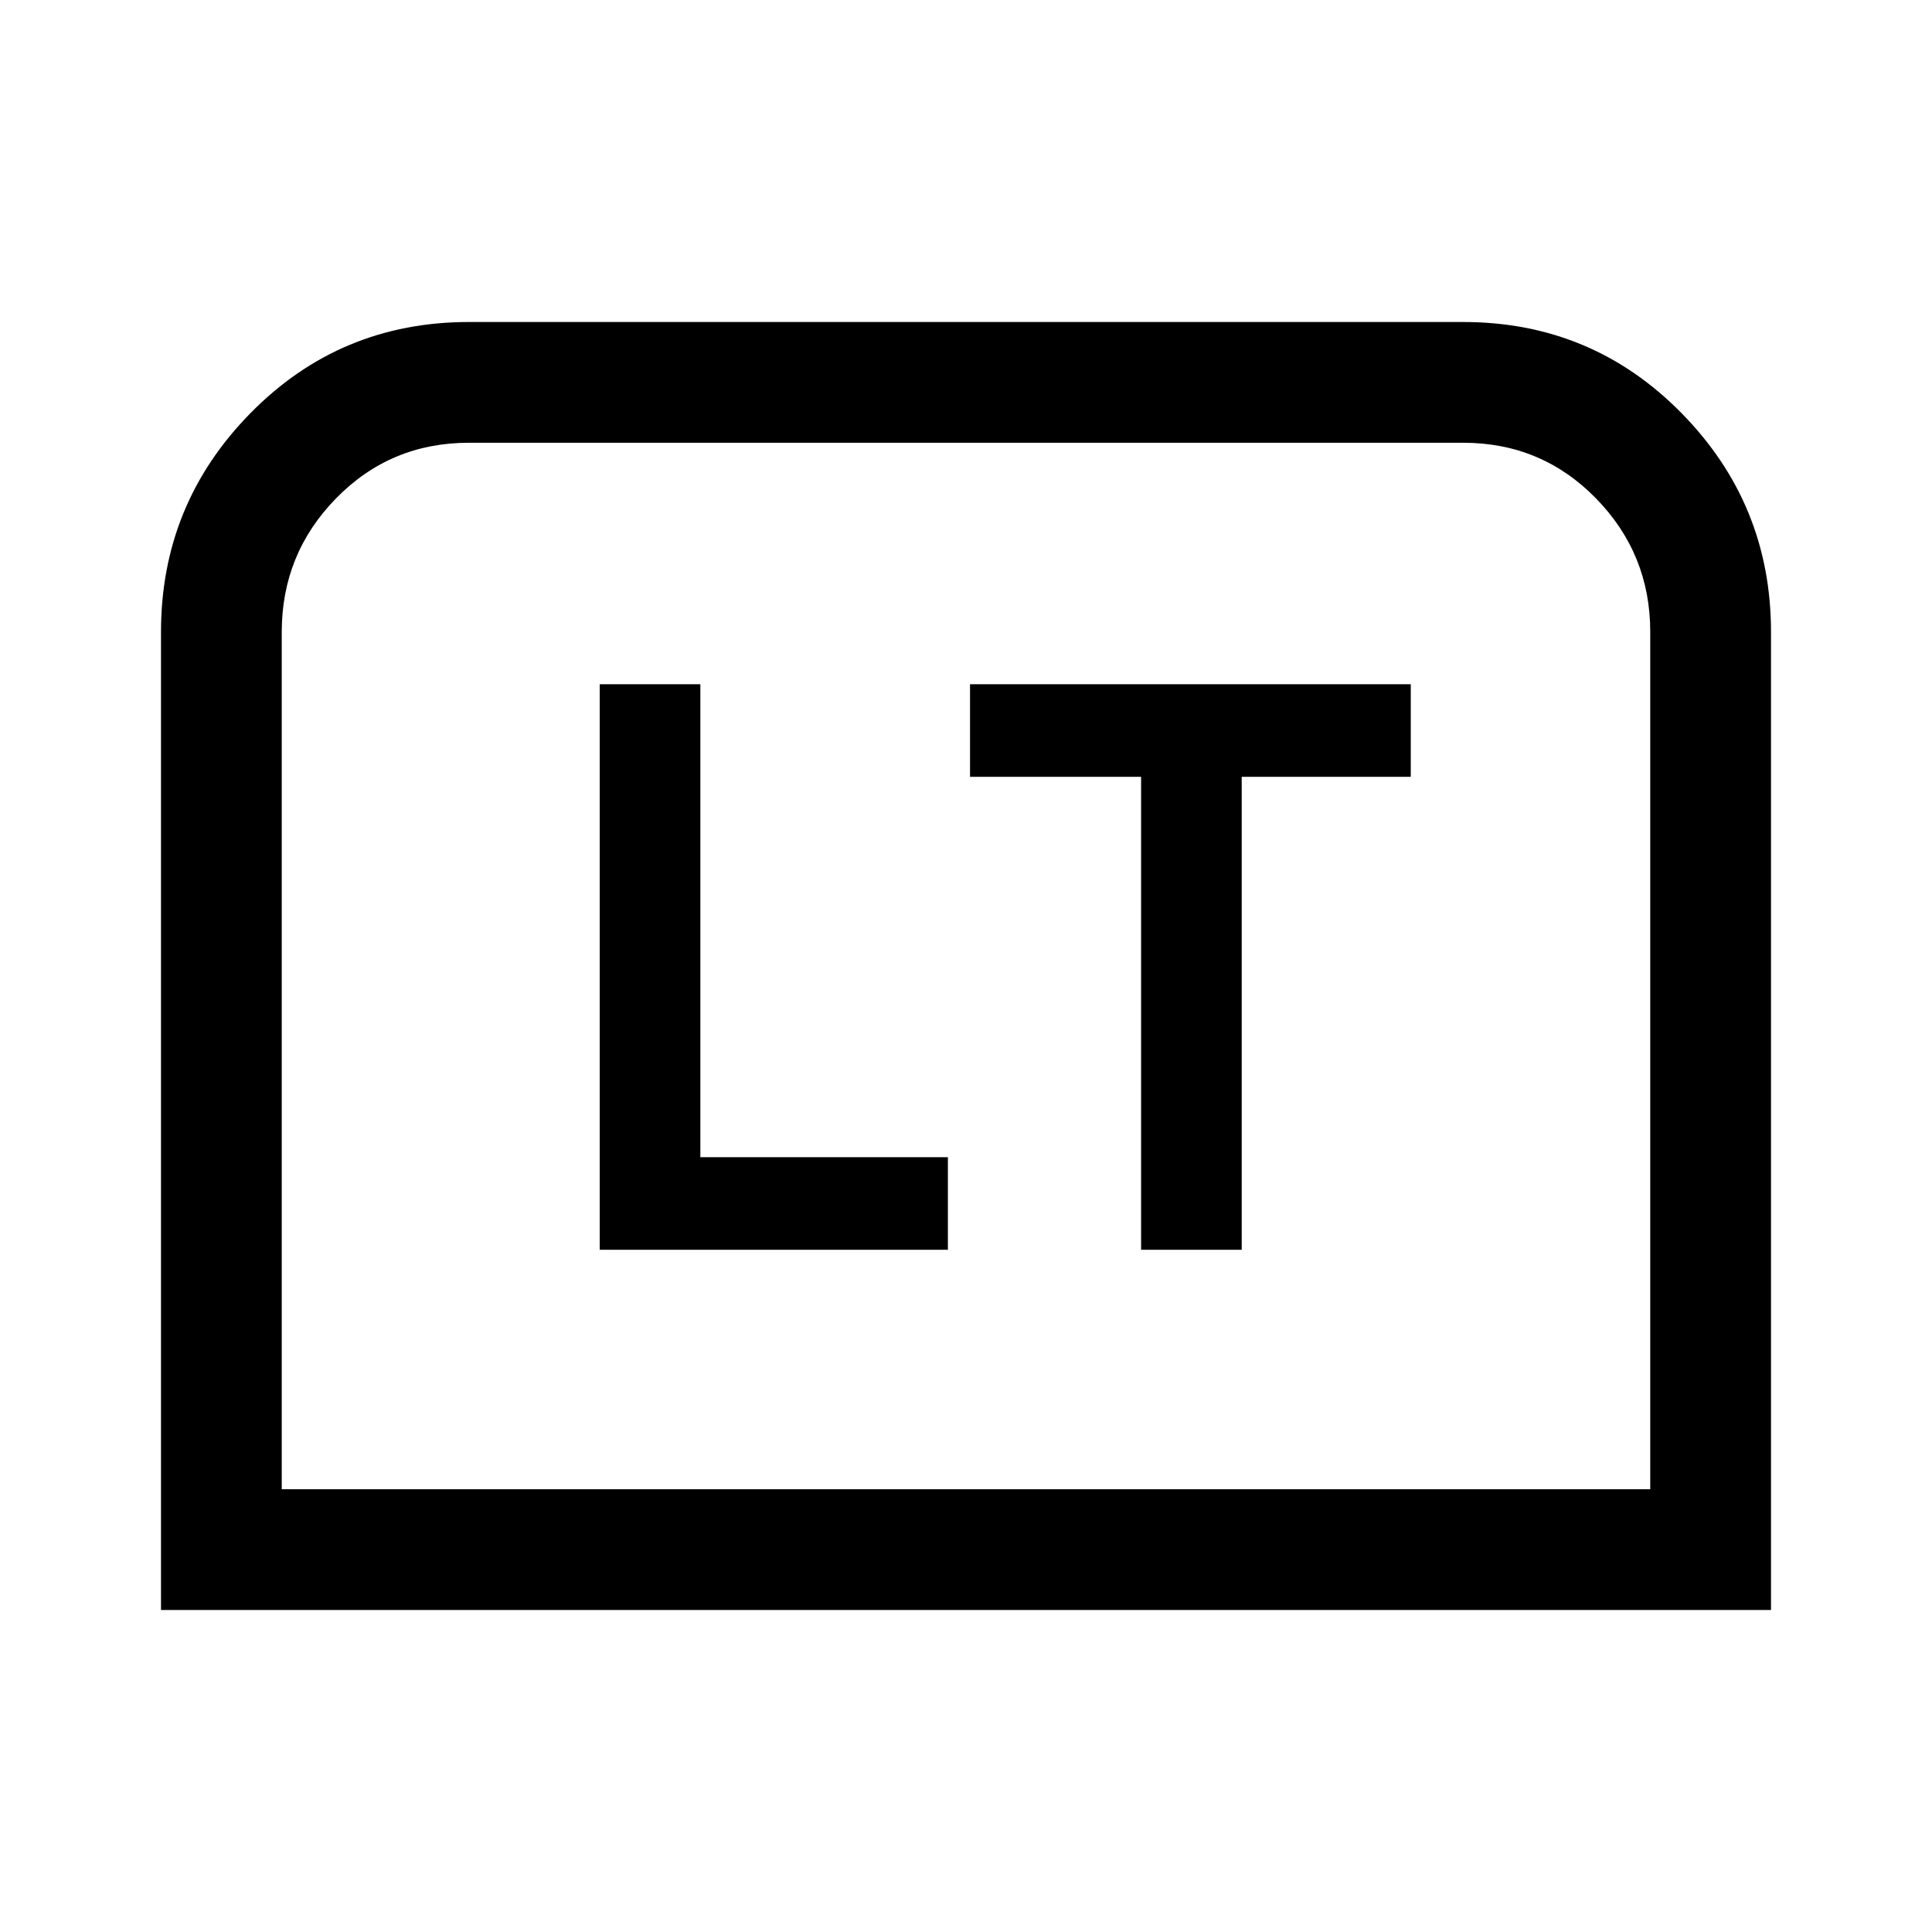 <svg xmlns="http://www.w3.org/2000/svg" height="48" viewBox="0 -960 960 960" width="48"><path d="M298-339h173v-46H348v-235h-50v281Zm269 0h50v-235h84v-46H482v46h85v235ZM80-160v-486q0-63.53 44.5-108.76Q169-800 233-800h494q64 0 108.5 45.24Q880-709.53 880-646v486H80Zm60-60h680v-426q0-38.78-27-66.39T727-740H233q-39 0-66 27.61T140-646v426Zm0 0h680-680Z"/></svg>